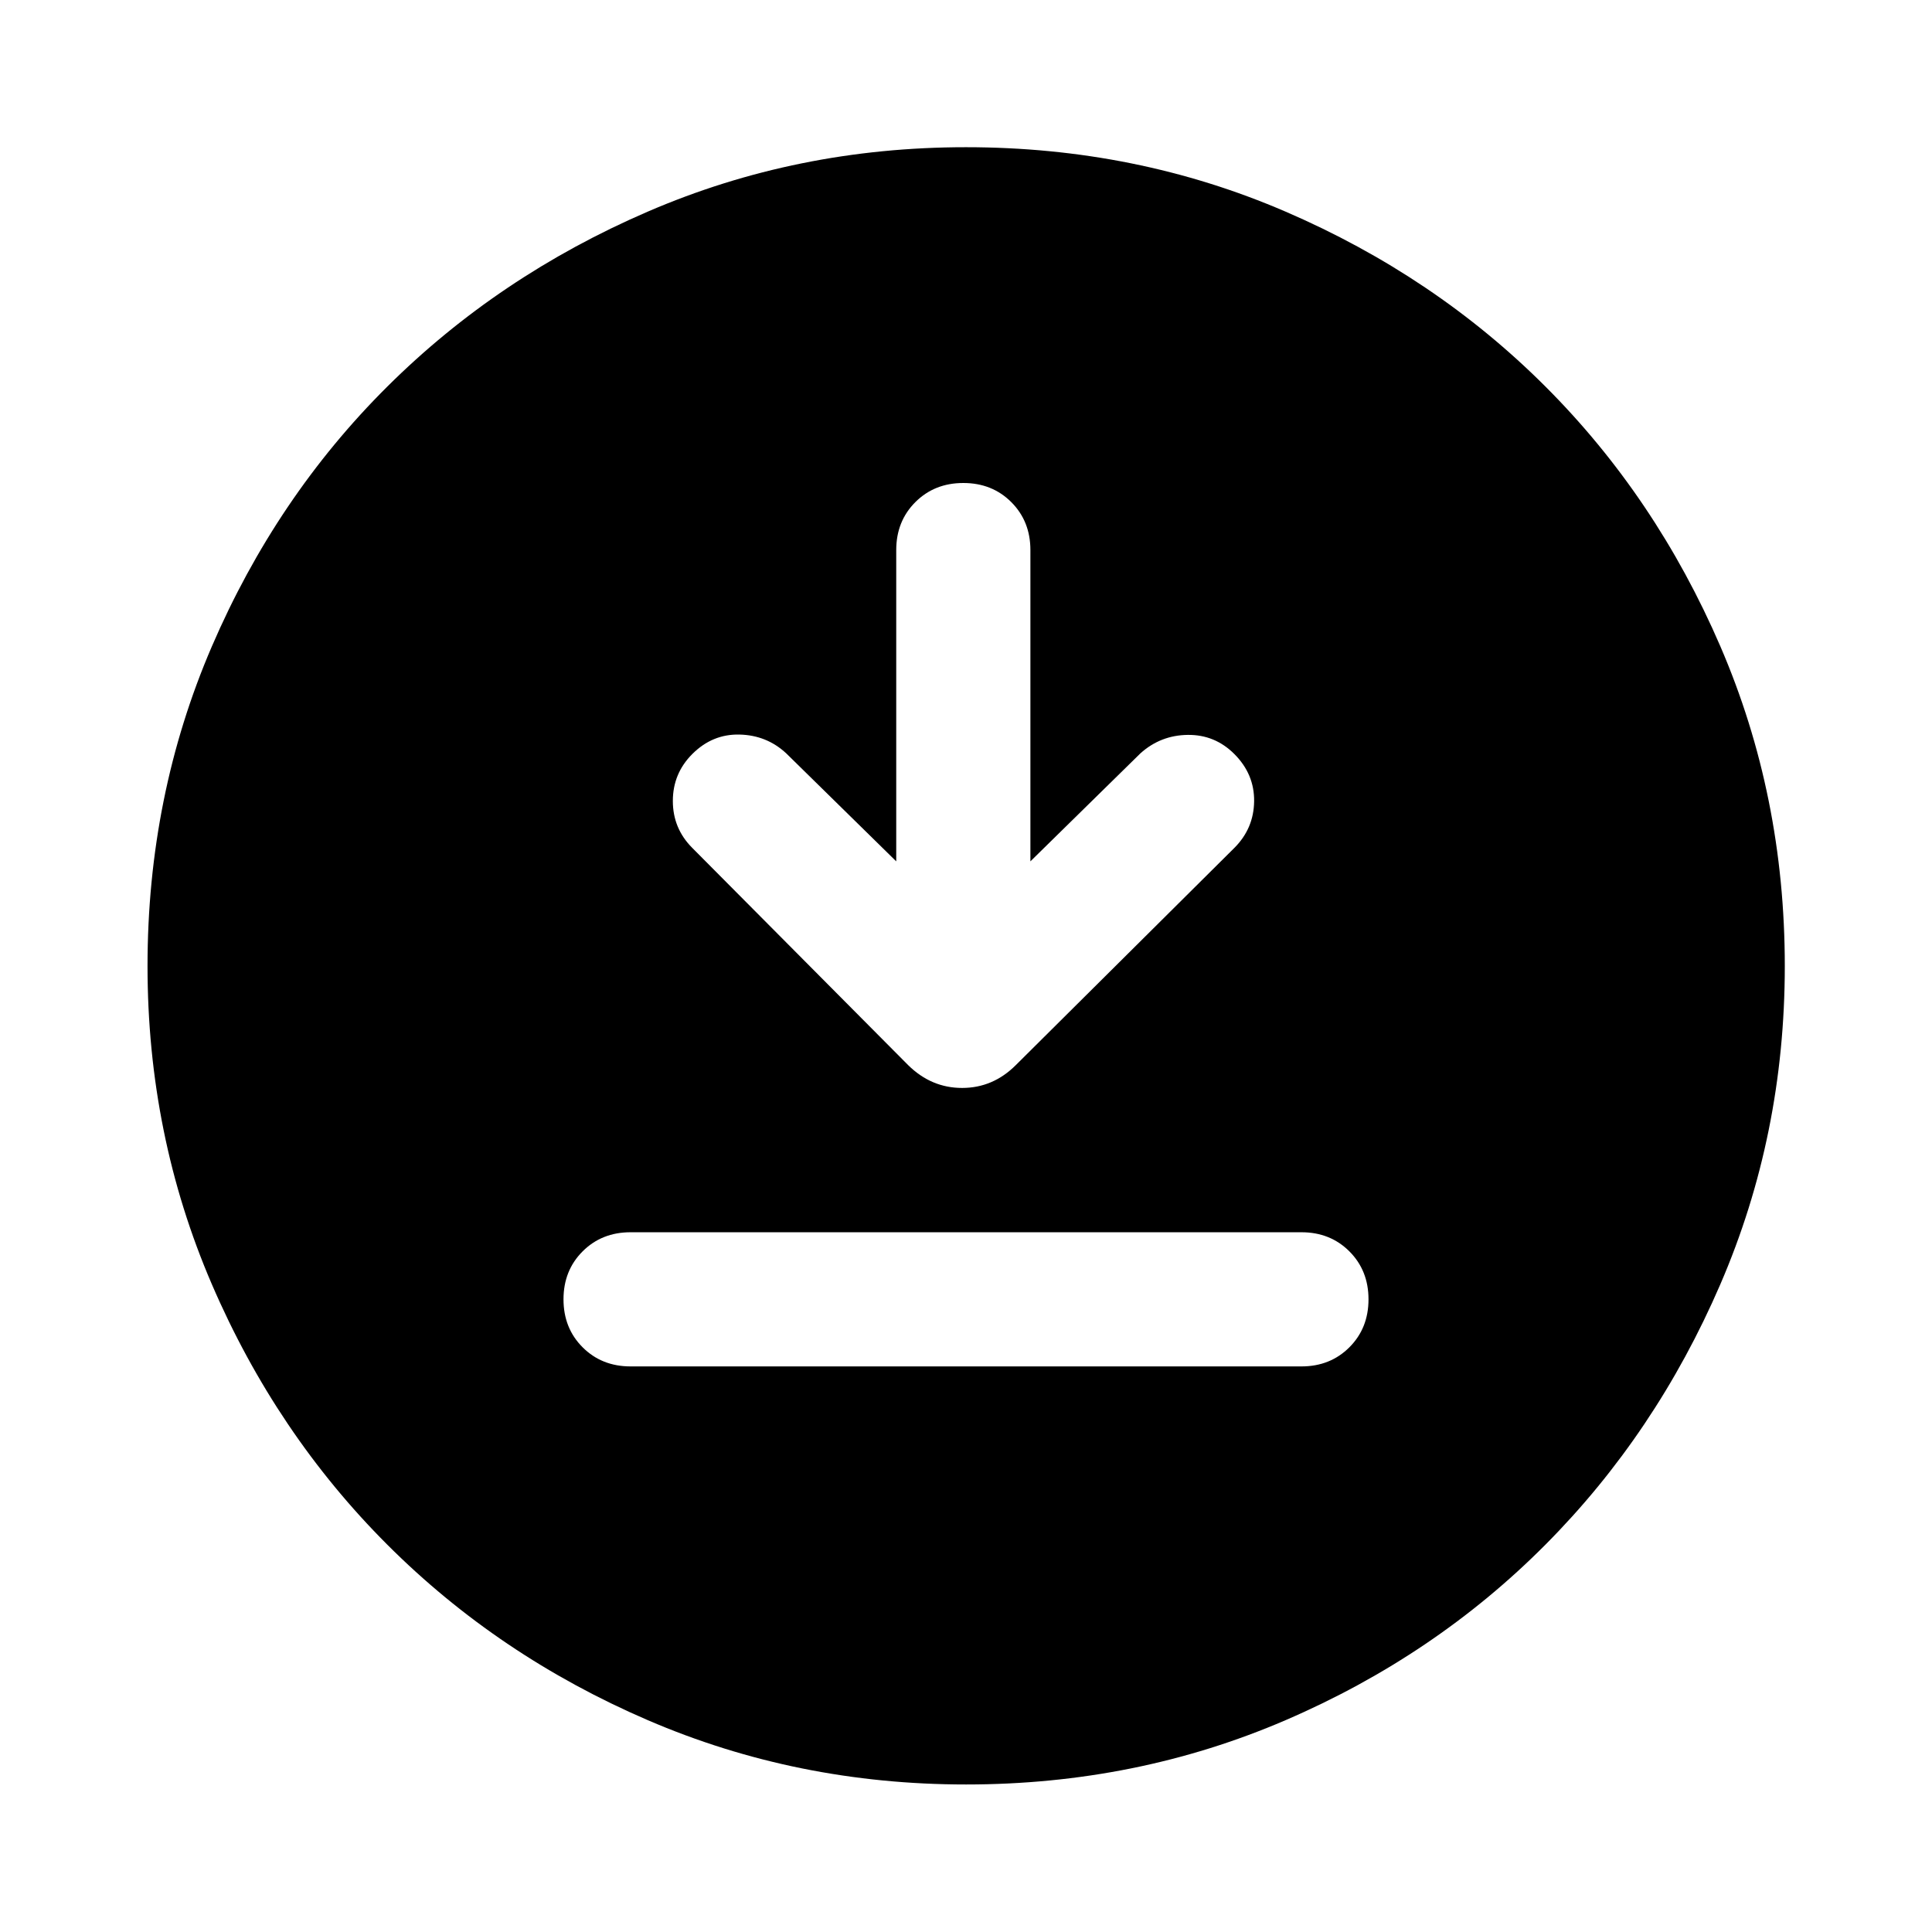 <svg xmlns="http://www.w3.org/2000/svg" height="40" viewBox="0 -960 960 960" width="40"><path d="M313.333-281.036h333.334q14.333 0 23.833-9.5 9.5-9.5 9.5-23.833 0-14.334-9.5-23.834t-23.833-9.5H313.333q-14.333 0-23.833 9.5-9.5 9.5-9.5 23.834 0 14.333 9.5 23.833 9.5 9.5 23.833 9.5Zm132-250.963-54.667-53.668q-9.666-9-23.166-9.333-13.5-.333-23.5 9.667-9.667 9.666-9.667 23.333 0 13.667 9.667 23.333l107.239 107.906q11.5 11.355 26.833 11.355 15.334 0 26.689-11.355l108.572-107.906q9.667-9.666 9.834-23.166.166-13.5-9.834-23.5-9.666-9.667-23.166-9.5-13.5.166-23.5 9.166L512-531.999v-154.668q0-14.333-9.5-23.833-9.5-9.5-23.833-9.5-14.334 0-23.834 9.5t-9.5 23.833v154.668Zm34.689 458.695q-83.95 0-158.142-31.959-74.193-31.958-129.426-87.191-55.233-55.233-87.191-129.404-31.959-74.171-31.959-158.12 0-84.616 31.959-158.809 31.958-74.193 87.166-129.101t129.39-86.937q74.183-32.03 158.146-32.03 84.629 0 158.841 32.017 74.211 32.018 129.107 86.905 54.897 54.886 86.919 129.086Q886.855-564.648 886.855-480q0 83.972-32.03 158.162-32.029 74.19-86.937 129.403-54.908 55.214-129.079 87.172-74.171 31.959-158.787 31.959Z"/></svg>